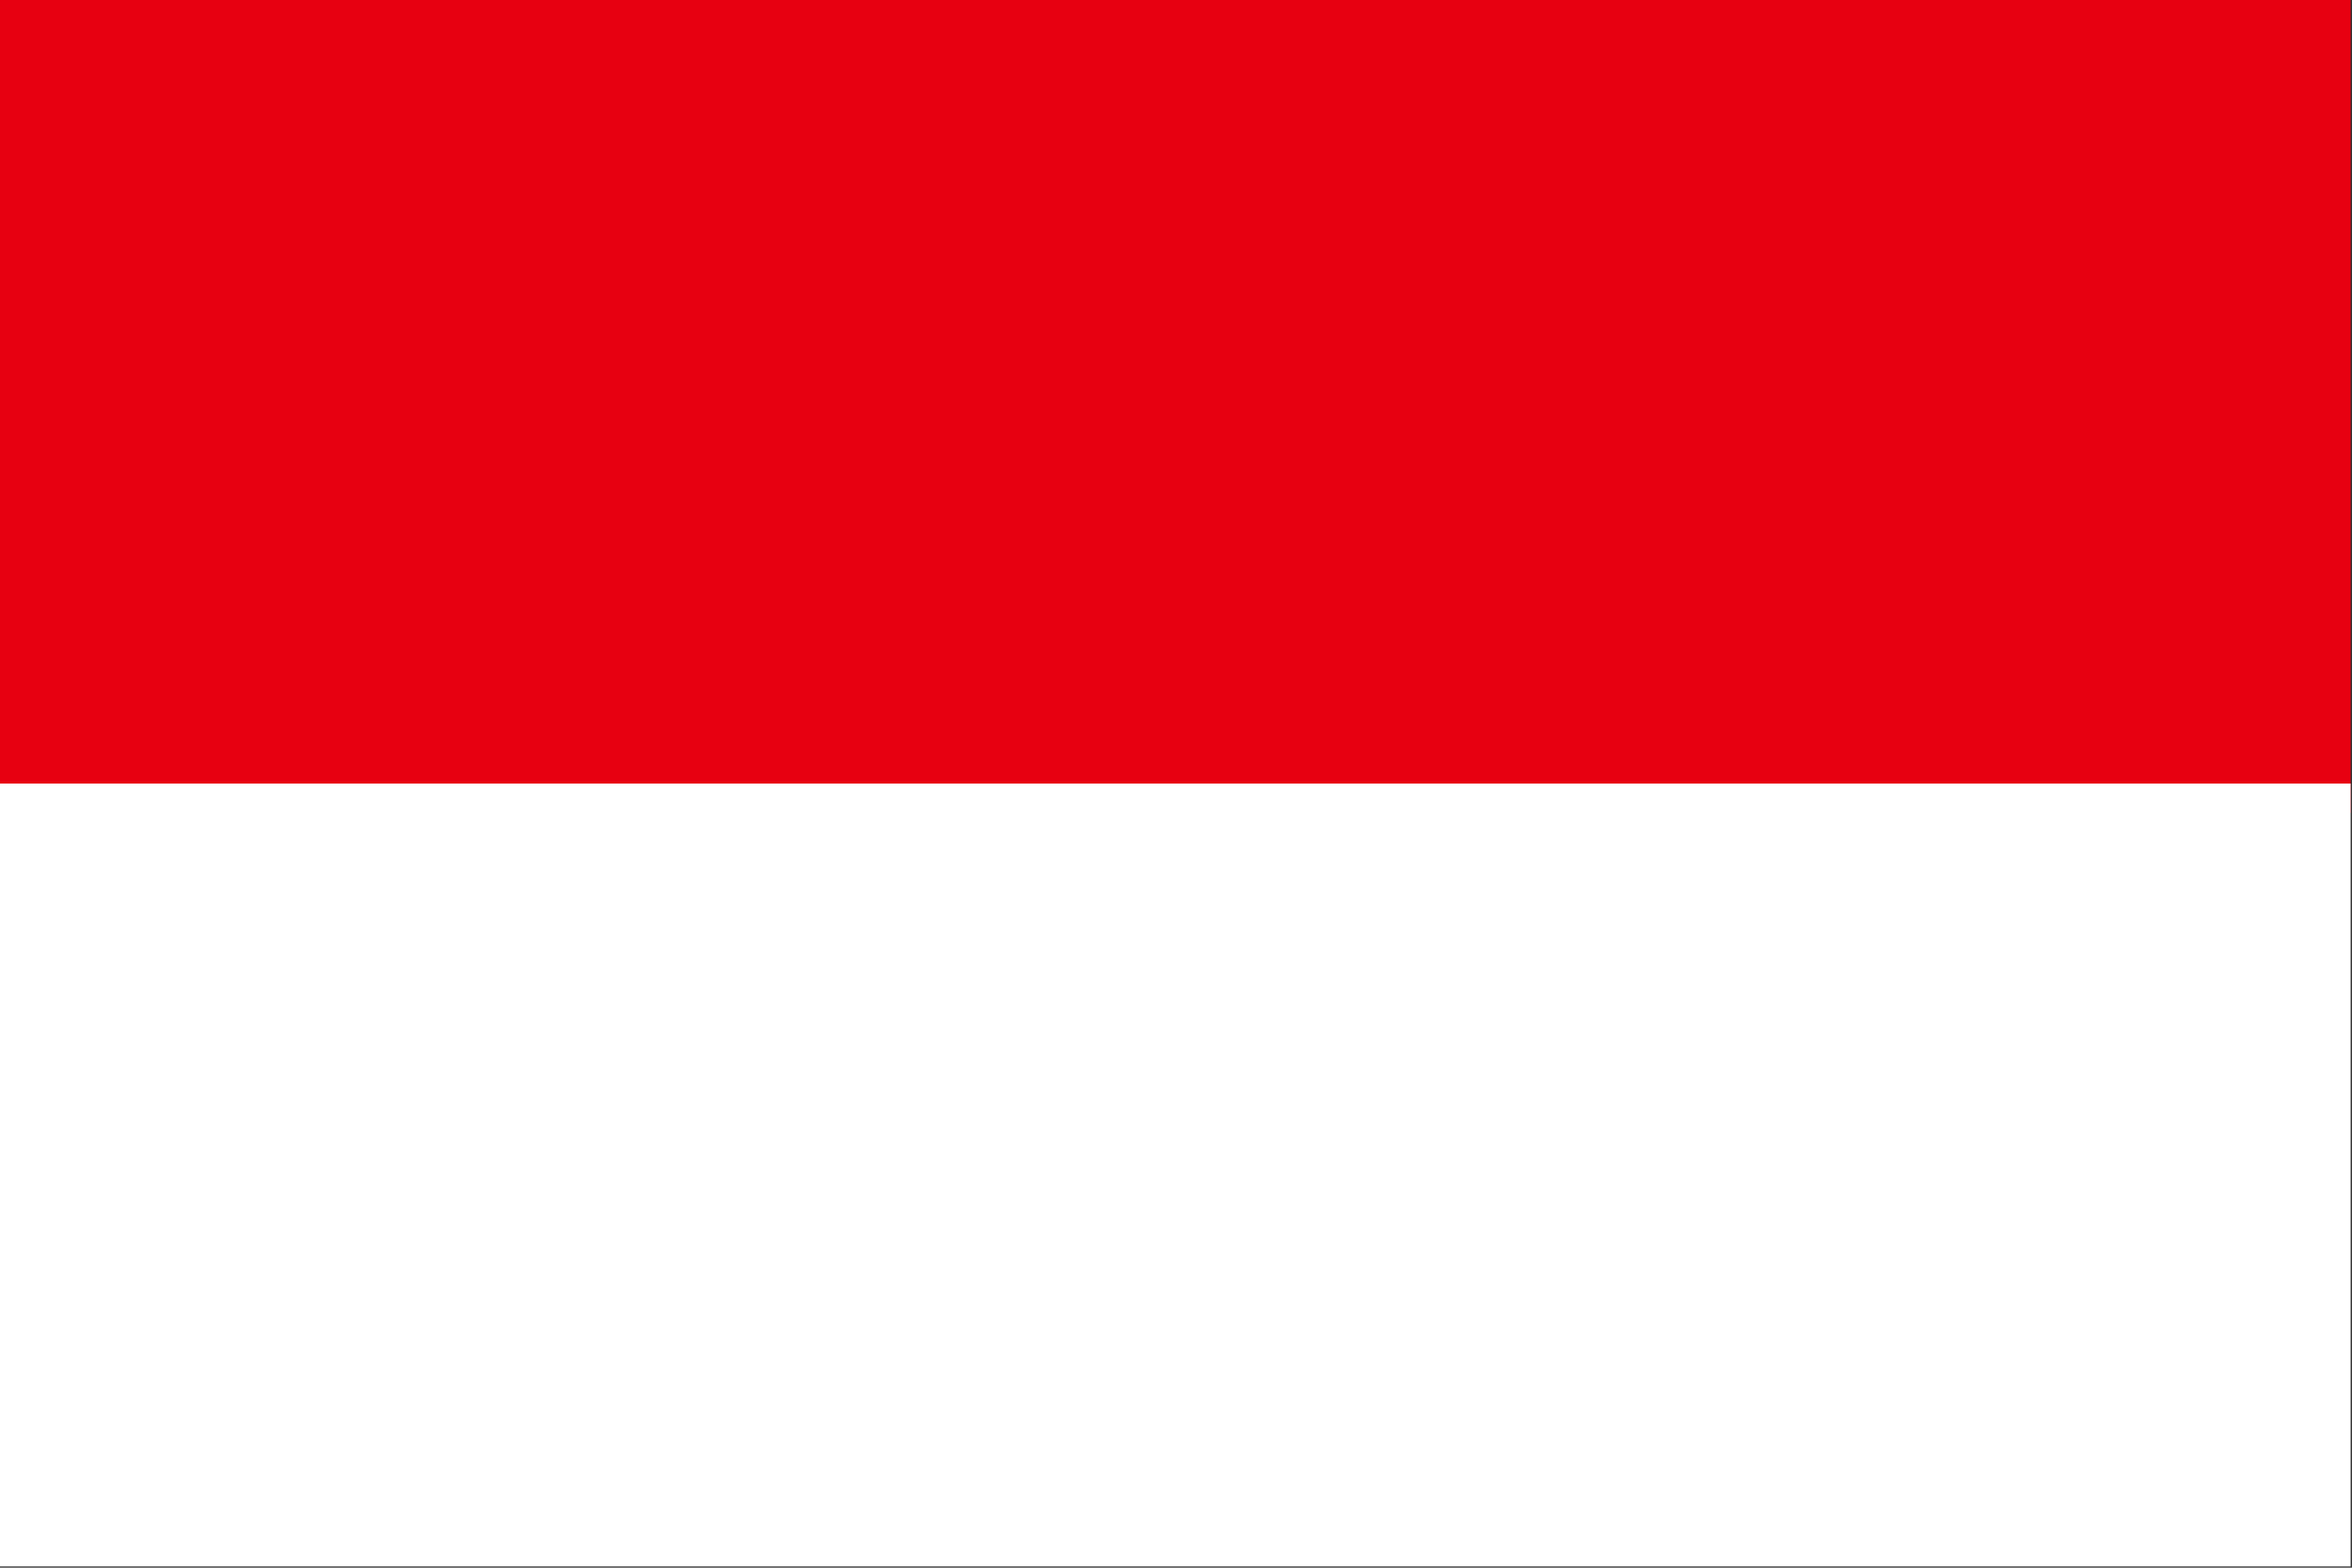 <?xml version="1.0" encoding="UTF-8" standalone="no"?>
<svg
   xmlns:dc="http://purl.org/dc/elements/1.1/"
   xmlns:cc="http://creativecommons.org/ns#"
   xmlns:rdf="http://www.w3.org/1999/02/22-rdf-syntax-ns#"
   xmlns:svg="http://www.w3.org/2000/svg"
   xmlns="http://www.w3.org/2000/svg"
   xmlns:sodipodi="http://sodipodi.sourceforge.net/DTD/sodipodi-0.dtd"
   xmlns:inkscape="http://www.inkscape.org/namespaces/inkscape"
   version="1"
   x="0"
   y="0"
   width="562.5"
   height="375"
   id="svg548"
   sodipodi:version="0.32"
   inkscape:version="1.0.2 (e86c870879, 2021-01-15)"
   sodipodi:docname="indonesia.svg">
  <rect width="100%" height="100%" fill="#333333" stroke="none"/>
  <sodipodi:namedview
     inkscape:window-height="730"
     inkscape:window-width="980"
     inkscape:pageshadow="2"
     inkscape:pageopacity="0.0"
     borderopacity="1.0"
     bordercolor="#666666"
     pagecolor="#ffffff"
     id="base"
     inkscape:zoom="0.91733333"
     inkscape:cx="250"
     inkscape:cy="187.49982"
     inkscape:window-x="443"
     inkscape:window-y="72"
     inkscape:current-layer="svg548"
     inkscape:document-rotation="0"
     showgrid="false"
     inkscape:window-maximized="0" />
  <defs
     id="defs550" />
  <g
     style="font-size:12px"
     id="g554"
     transform="matrix(1.123,0,0,0.995,1.314,2.903)">
    <rect
       width="499.598"
       height="377.916"
       x="-1.17"
       y="-2.916"
       transform="matrix(1.002,0,0,0.517,0.003,-1.409)"
       style="fill:#e70011;fill-rule:evenodd;stroke-width:1pt"
       id="rect551" />
    <rect
       width="499.598"
       height="377.916"
       x="-1.17"
       y="-2.916"
       transform="matrix(1.002,0,0,0.498,0.003,186.911)"
       style="fill:#ffffff;fill-rule:evenodd;stroke-width:1pt"
       id="rect553" />
  </g>
</svg>
